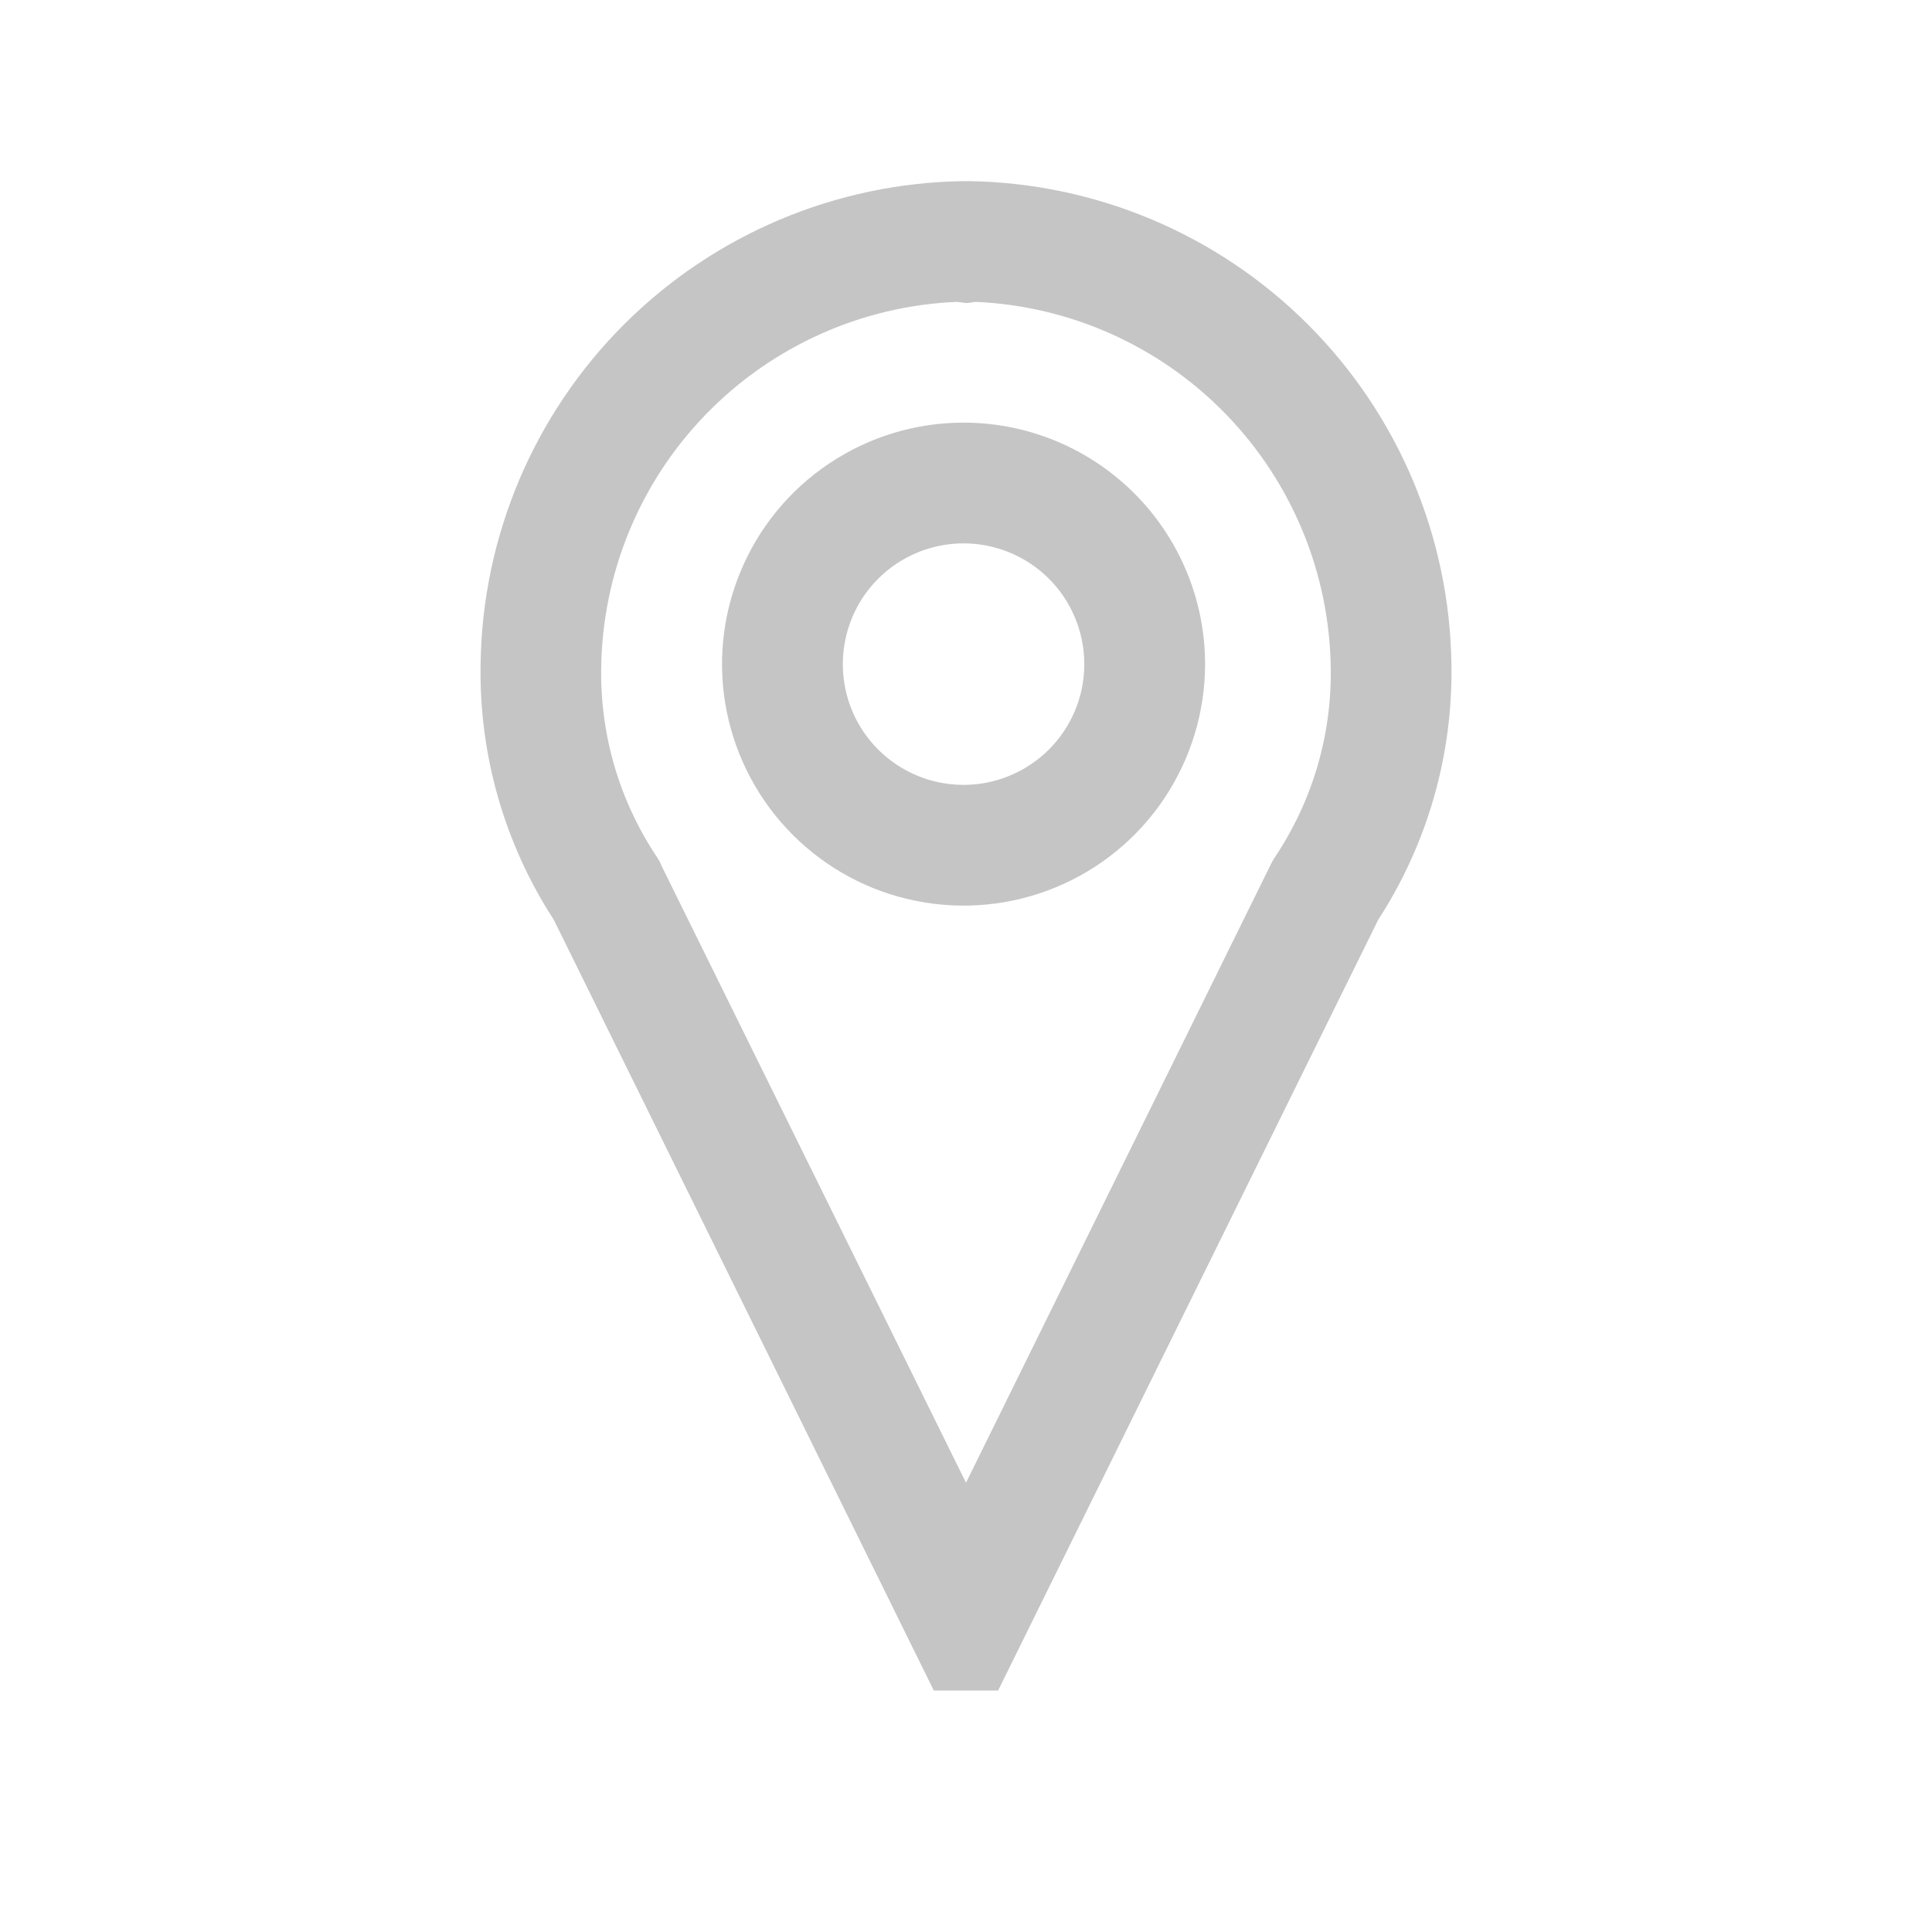 <svg width="24" height="24" viewBox="0 0 24 24" fill="none">
<path fill-rule="evenodd" clip-rule="evenodd" d="M16.248 4.031C15.128 2.911 13.614 2.272 12.03 2.25H11.97C10.385 2.272 8.872 2.911 7.751 4.031C6.63 5.152 5.991 6.665 5.97 8.25C5.95 9.375 6.266 10.481 6.879 11.425L11.6 21H12.399L17.121 11.425C17.733 10.481 18.05 9.375 18.03 8.25C18.008 6.665 17.369 5.152 16.248 4.031ZM11.886 3.75L12.009 3.765L12.12 3.75C13.298 3.801 14.412 4.302 15.232 5.149C16.053 5.997 16.518 7.126 16.531 8.306C16.543 9.143 16.298 9.963 15.831 10.658L15.801 10.709L15.775 10.761L12 18.419L8.224 10.768L8.199 10.71L8.169 10.659C7.701 9.965 7.457 9.144 7.468 8.307C7.481 7.126 7.946 5.995 8.768 5.148C9.59 4.3 10.706 3.799 11.886 3.75ZM12.803 7.003C12.556 6.838 12.266 6.75 11.97 6.75C11.572 6.75 11.19 6.908 10.909 7.189C10.627 7.471 10.47 7.852 10.47 8.25C10.47 8.547 10.557 8.837 10.722 9.083C10.887 9.33 11.121 9.522 11.396 9.636C11.669 9.749 11.971 9.779 12.262 9.721C12.553 9.663 12.82 9.52 13.03 9.311C13.24 9.101 13.383 8.834 13.441 8.543C13.498 8.252 13.469 7.95 13.355 7.676C13.242 7.402 13.05 7.168 12.803 7.003ZM10.303 5.756C10.796 5.426 11.376 5.25 11.97 5.25C12.765 5.25 13.528 5.566 14.091 6.129C14.653 6.691 14.97 7.454 14.97 8.25C14.97 8.843 14.793 9.423 14.464 9.917C14.134 10.41 13.666 10.795 13.117 11.022C12.569 11.249 11.966 11.308 11.384 11.192C10.802 11.077 10.268 10.791 9.848 10.371C9.429 9.952 9.143 9.417 9.027 8.835C8.911 8.253 8.971 7.65 9.198 7.102C9.425 6.554 9.809 6.085 10.303 5.756Z" fill="#C5C5C5"/>
</svg>
